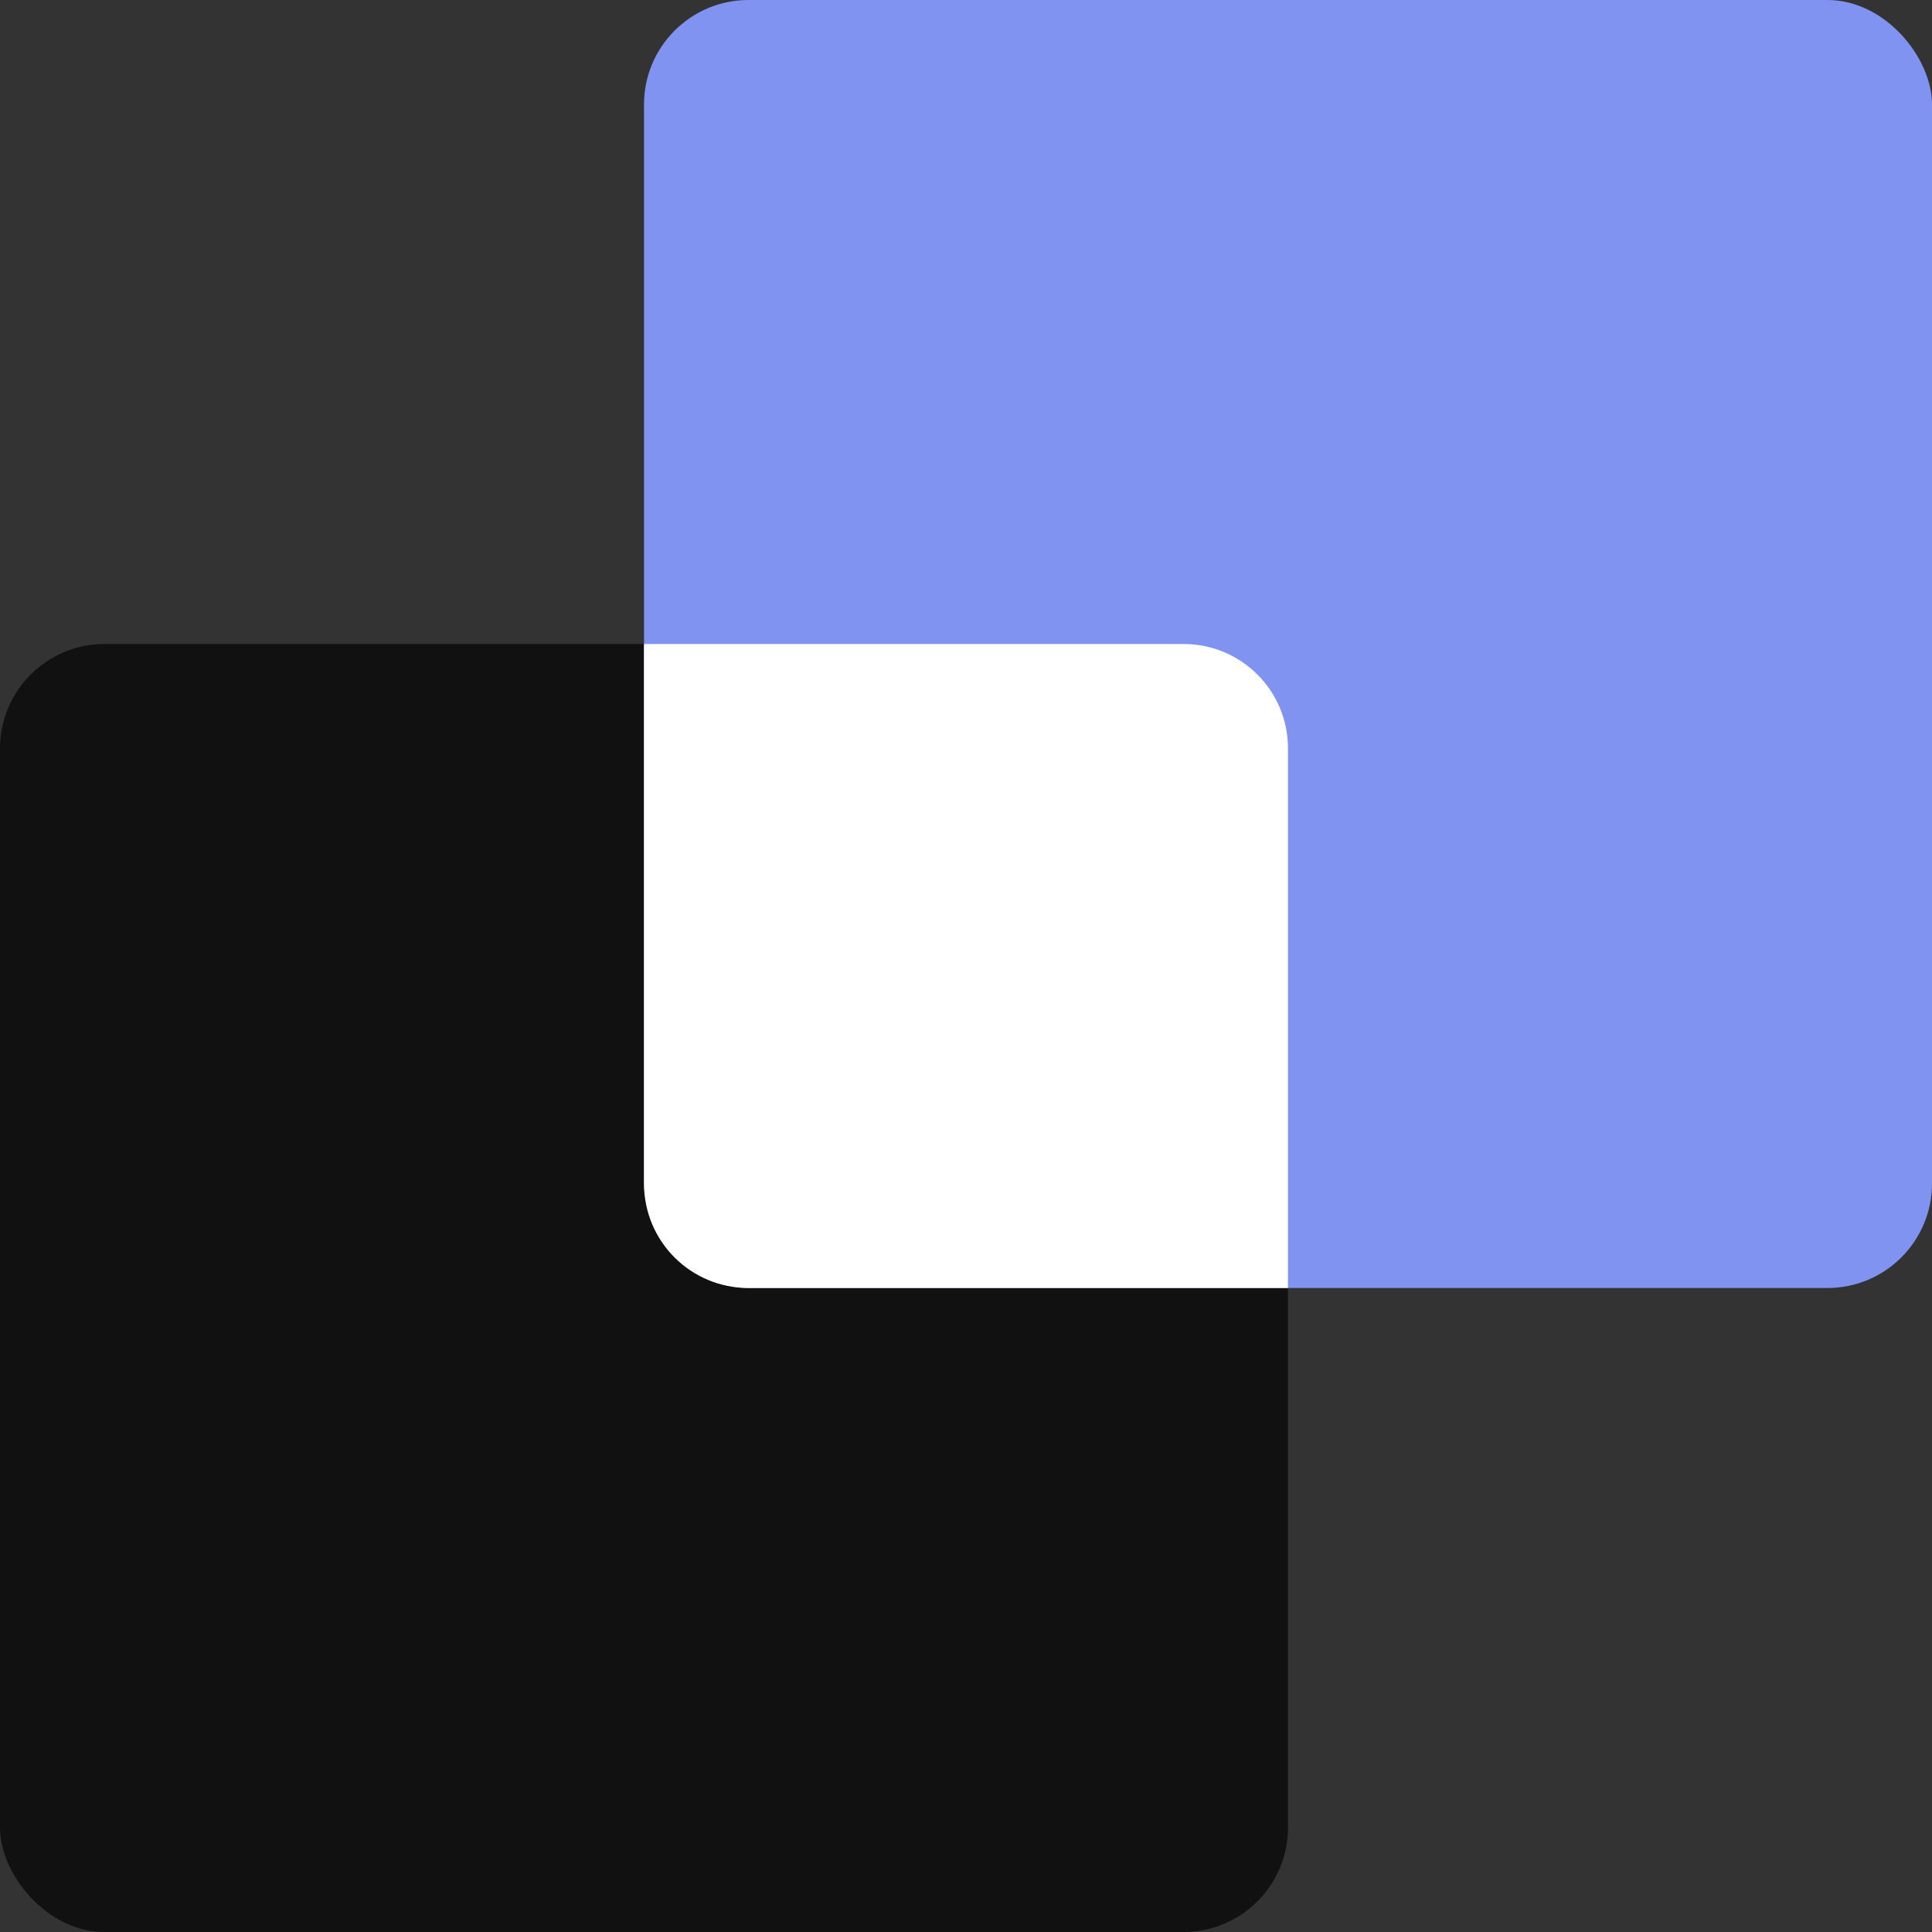 <?xml version="1.0" encoding="UTF-8" standalone="no"?>

<svg
   width="300"
   height="300"
   viewBox="0 0 300 300"
   version="1.1"
   id="svg1"
   inkscape:version="1.3.2 (091e20e, 2023-11-25, custom)"
   sodipodi:docname="logo.svg"
   xml:space="preserve"
   inkscape:export-filename="logo.png"
   inkscape:export-xdpi="96"
   inkscape:export-ydpi="96"
   xmlns:inkscape="http://www.inkscape.org/namespaces/inkscape"
   xmlns:sodipodi="http://sodipodi.sourceforge.net/DTD/sodipodi-0.dtd"
   xmlns="http://www.w3.org/2000/svg"
   xmlns:svg="http://www.w3.org/2000/svg"><rect x="0" y="0" width="300" height="300" fill="#333333" stroke="none"/><sodipodi:namedview
     id="namedview1"
     pagecolor="#ffffff"
     bordercolor="#000000"
     borderopacity="0.25"
     inkscape:showpageshadow="2"
     inkscape:pageopacity="0.0"
     inkscape:pagecheckerboard="0"
     inkscape:deskcolor="#d1d1d1"
     inkscape:document-units="px"
     showborder="false"
     inkscape:zoom="0.51213161"
     inkscape:cx="136.68362"
     inkscape:cy="374.90363"
     inkscape:window-width="1280"
     inkscape:window-height="730"
     inkscape:window-x="-6"
     inkscape:window-y="-6"
     inkscape:window-maximized="1"
     inkscape:current-layer="layer1"
     inkscape:export-bgcolor="#ffffff00" /><defs
     id="defs1" /><g
     inkscape:label="Layer 1"
     inkscape:groupmode="layer"
     id="layer1"
     transform="translate(-150,-150)"><g
       id="g24"
       inkscape:label="LOGO"
       transform="translate(-200,-57.296)"><rect
         style="fill:#111111;fill-opacity:1;stroke-width:1.02"
         id="rect11"
         width="200"
         height="200"
         x="350"
         y="307.296"
         ry="16.229" /><rect
         style="fill:#8093f1;fill-opacity:1;stroke-width:1.02"
         id="rect20"
         width="200"
         height="200"
         x="450"
         y="207.296"
         ry="16.229" /><path
         id="rect21"
         style="fill:#ffffff;fill-opacity:1;stroke-width:1.02"
         d="m 450,307.295 v 83.771 c 0,8.991 7.238,16.23 16.229,16.23 h 83.771 v -83.771 c 0,-8.991 -7.238,-16.23 -16.229,-16.23 z" /></g></g></svg>